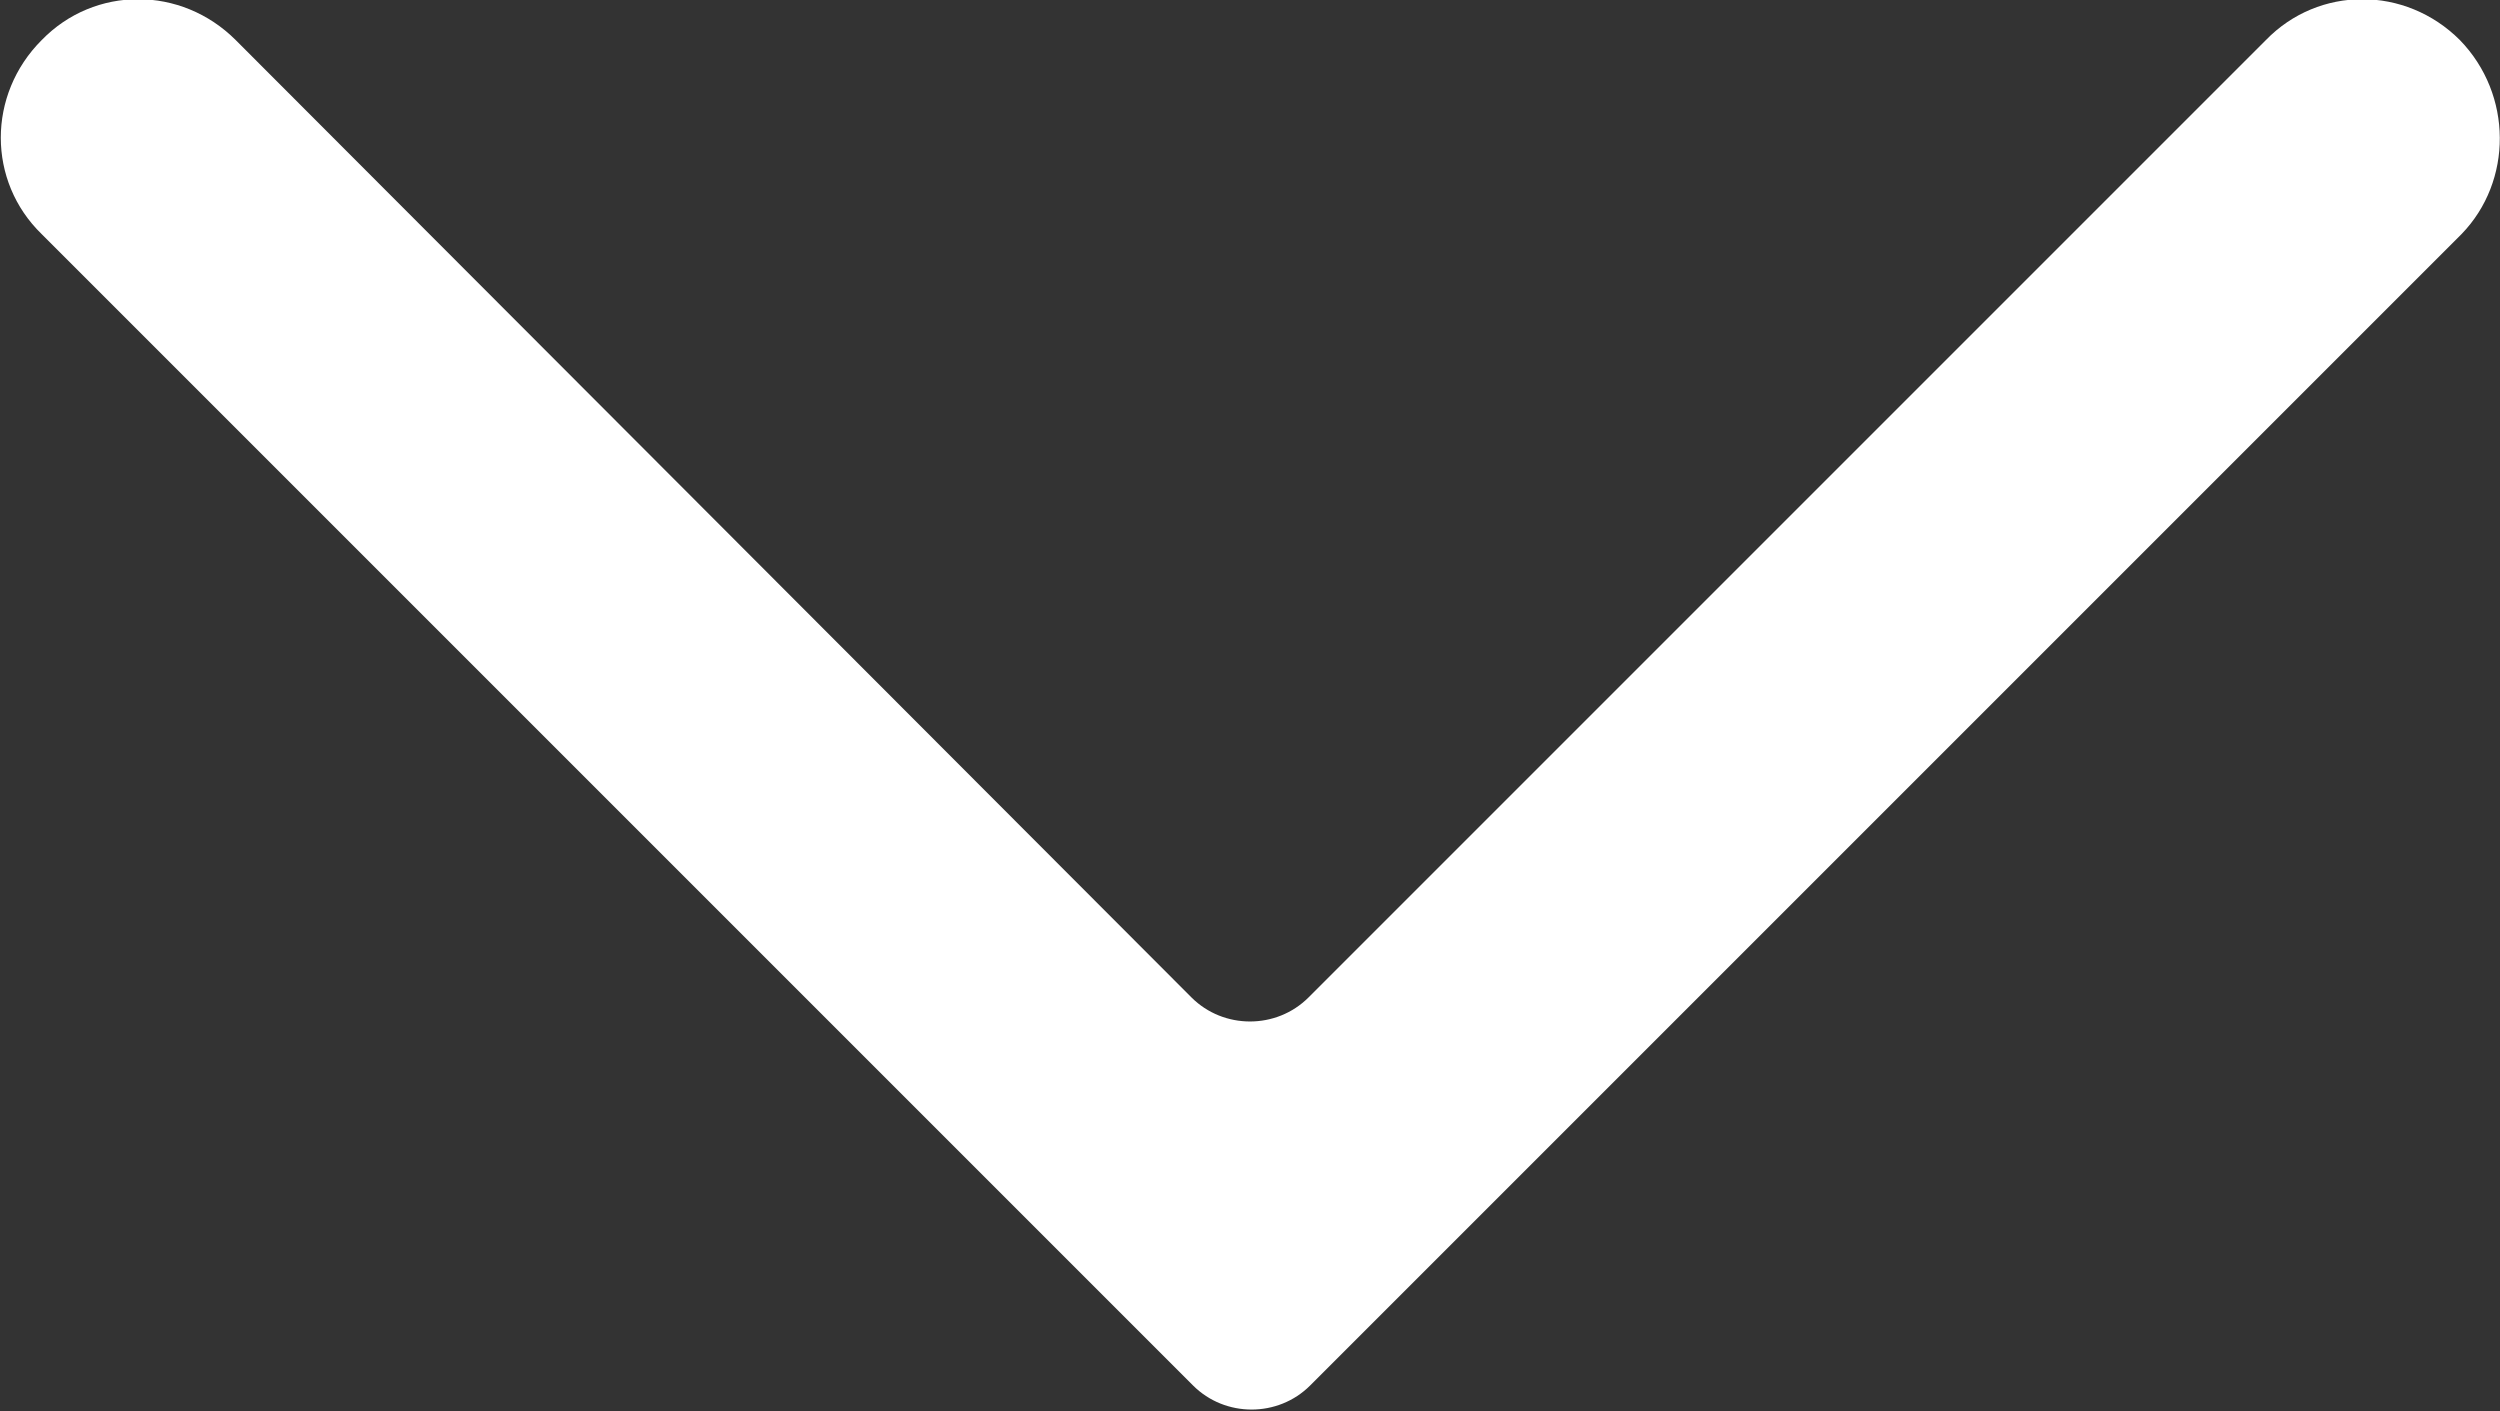 <?xml version="1.0" encoding="utf-8"?>
<!-- Generator: Adobe Illustrator 25.0.0, SVG Export Plug-In . SVG Version: 6.00 Build 0)  -->
<svg version="1.1" id="arrow-ico" xmlns="http://www.w3.org/2000/svg" xmlns:xlink="http://www.w3.org/1999/xlink" x="0px" y="0px"
	 viewBox="0 0 15.59 8.8" style="enable-background:new 0 0 15.59 8.8;" xml:space="preserve">
<rect x="0" y="0" width="15.59" height="8.8" fill="#333333" stroke="none"/>
<style type="text/css">
	.st1{fill:#FFFFFF;}
</style>
<path class="st1" d="M15.34,0.25c-0.34-0.34-0.88-0.34-1.21,0L8.16,6.22c-0.2,0.2-0.53,0.2-0.73,0L1.47,0.25
	c-0.34-0.34-0.88-0.34-1.21,0c-0.34,0.34-0.34,0.88,0,1.21l6.33,6.33l0.85,0.85c0.2,0.2,0.53,0.2,0.73,0l0.85-0.85l6.33-6.33
	C15.67,1.13,15.67,0.59,15.34,0.25z"/>
</svg>
